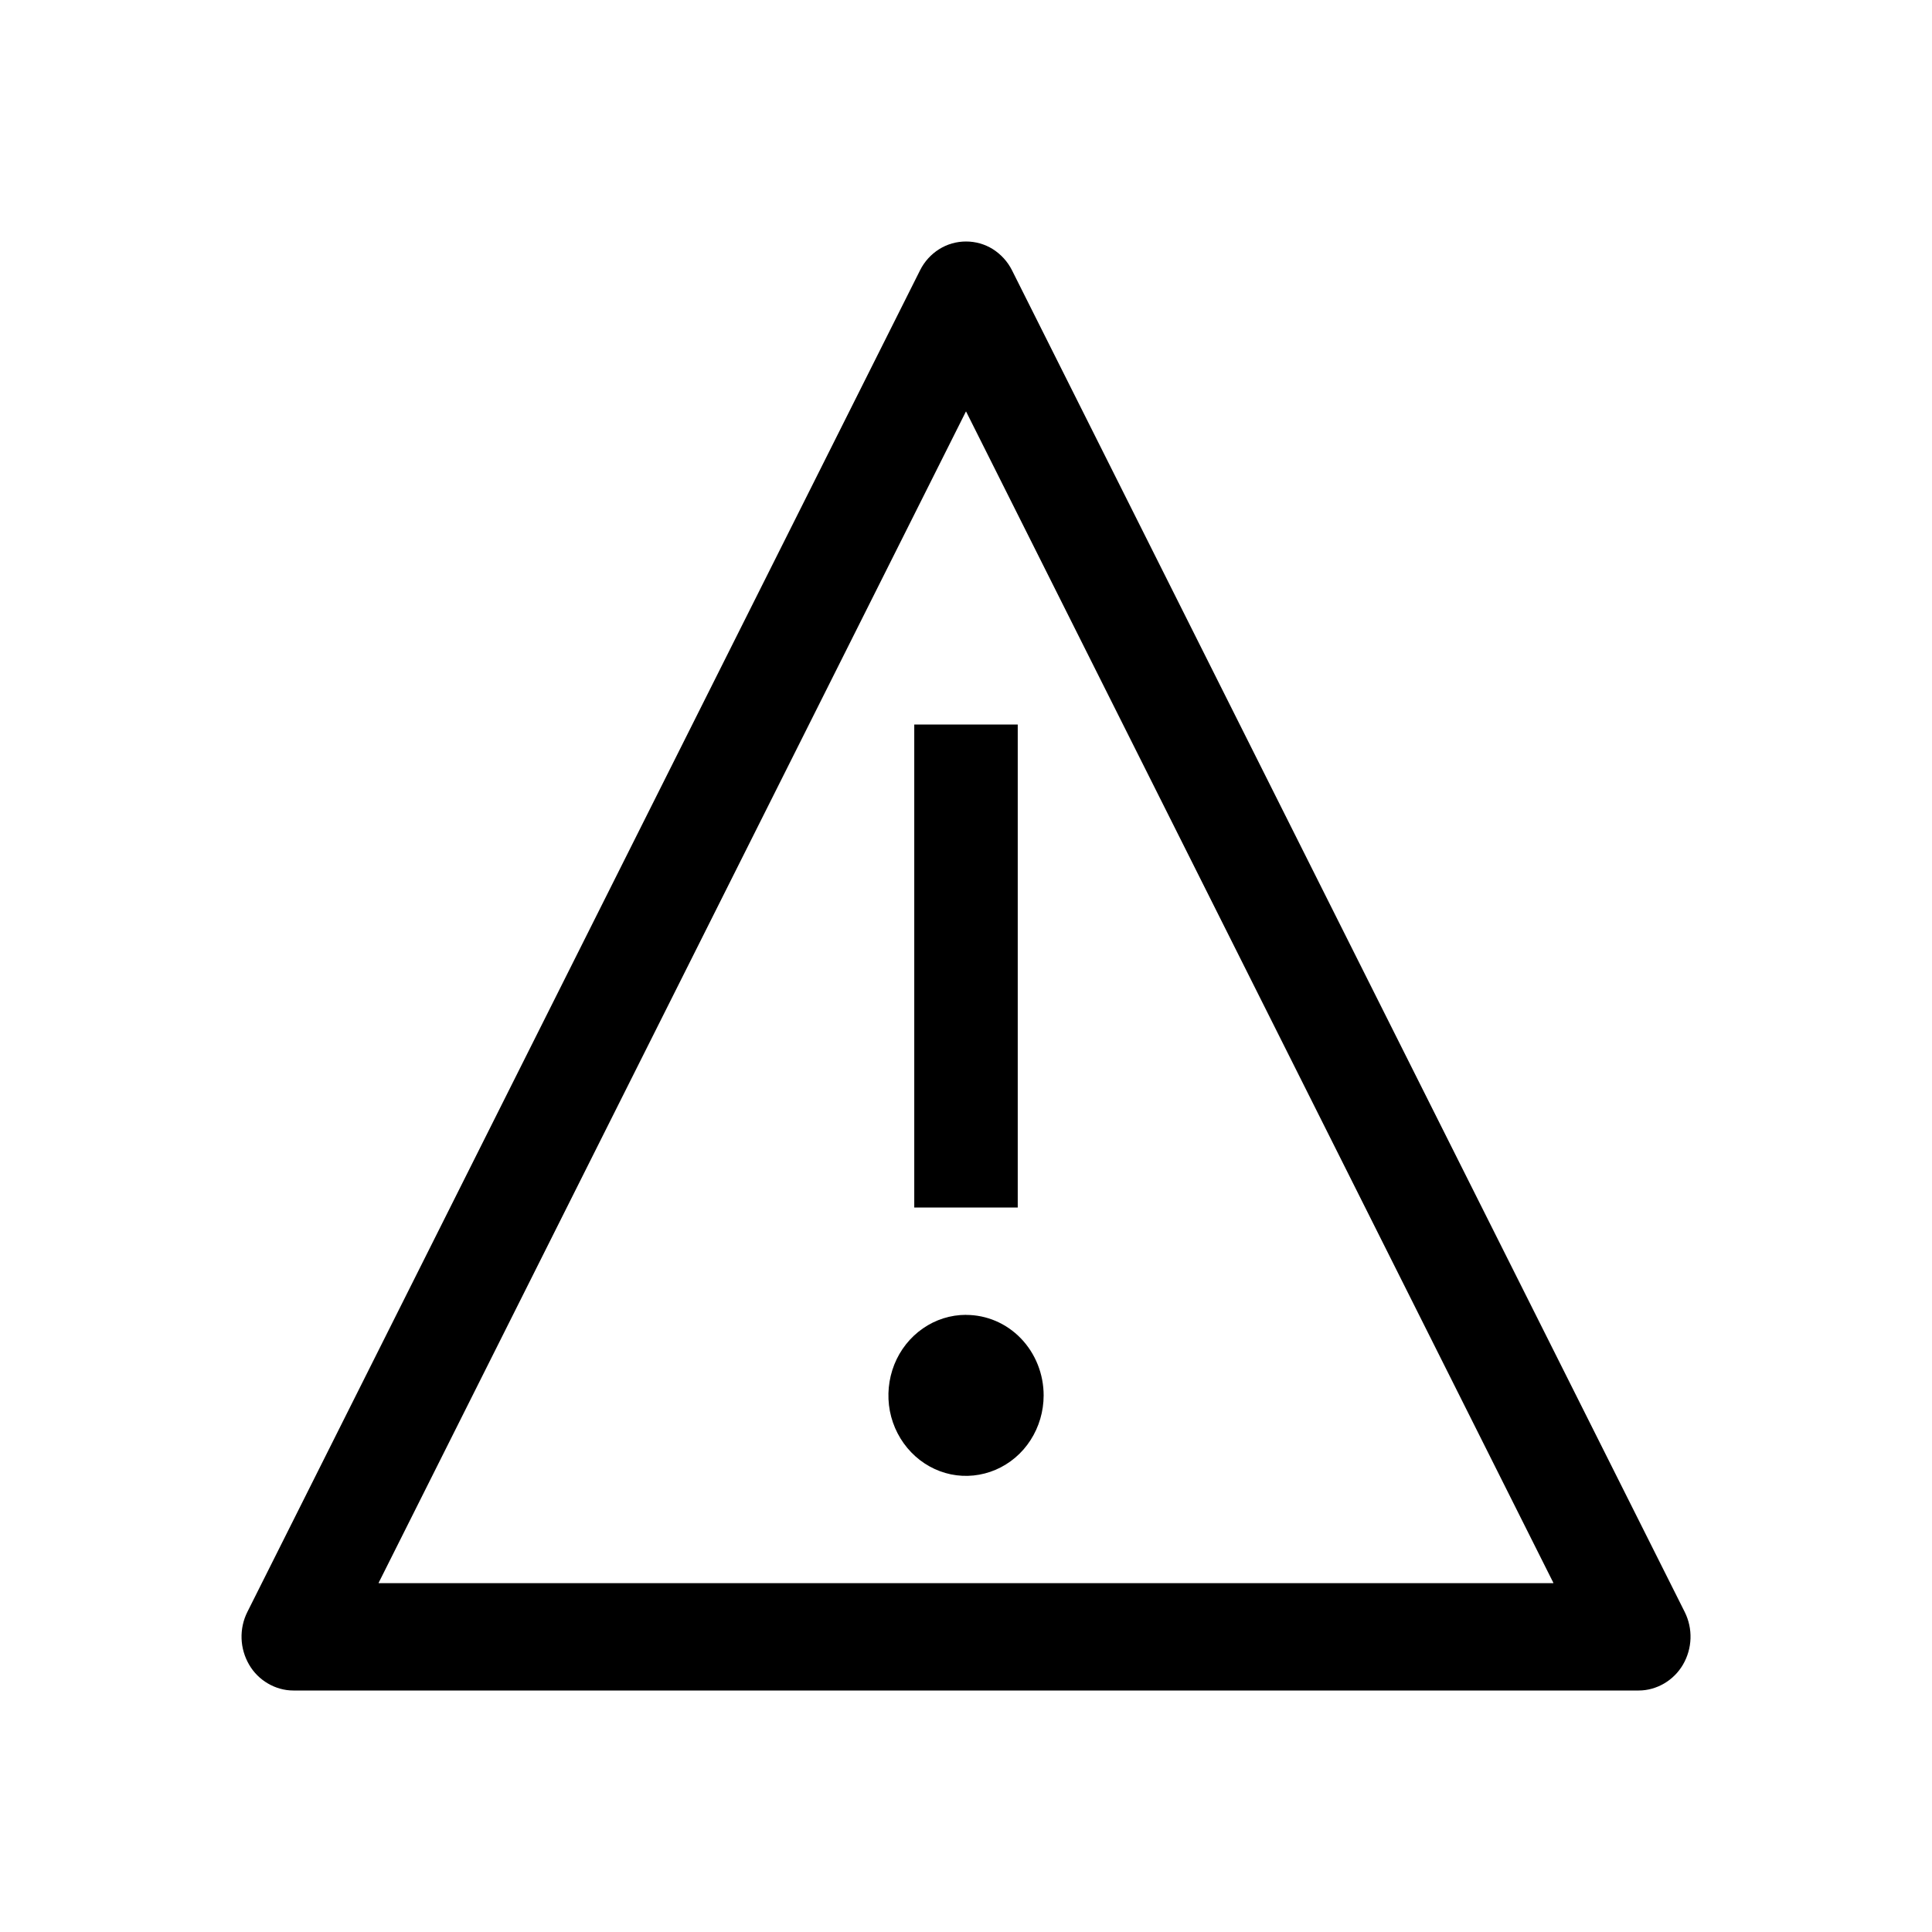 <svg width="32" height="32" version="1.1" viewBox="0 0 32 32" xml:space="preserve" xmlns="http://www.w3.org/2000/svg"><path d="m16 4c-0.157 0-0.31 0.043-0.444 0.127-0.134 0.084-0.245 0.205-0.317 0.35l-11.142 22.222c-0.068 0.135-0.101 0.287-0.096 0.44 0.005 0.153 0.049 0.302 0.125 0.433 0.076 0.131 0.184 0.238 0.312 0.312 0.128 0.075 0.272 0.116 0.42 0.116h22.285c0.147 0 0.291-0.041 0.42-0.116 0.128-0.075 0.236-0.182 0.312-0.312 0.076-0.13 0.12-0.28 0.125-0.433 0.005-0.153-0.028-0.304-0.096-0.44l-11.142-22.222c-0.072-0.144-0.183-0.265-0.317-0.35-0.134-0.084-0.287-0.127-0.444-0.127zm-0.002 2.817h0.004l9.727 19.4-0.002 0.005h-19.454l-0.002-0.005zm-0.855 5.183v8h1.714v-8zm0.857 9.778c-0.254 0-0.503 0.078-0.714 0.225-0.211 0.146-0.376 0.354-0.473 0.597-0.097 0.244-0.123 0.512-0.074 0.771 0.05 0.259 0.173 0.496 0.353 0.683s0.409 0.314 0.658 0.366c0.249 0.051 0.506 0.024 0.741-0.076 0.235-0.101 0.437-0.271 0.578-0.491 0.141-0.219 0.217-0.477 0.217-0.741 0-0.354-0.136-0.694-0.377-0.944-0.241-0.25-0.567-0.389-0.908-0.389z"/></svg>
